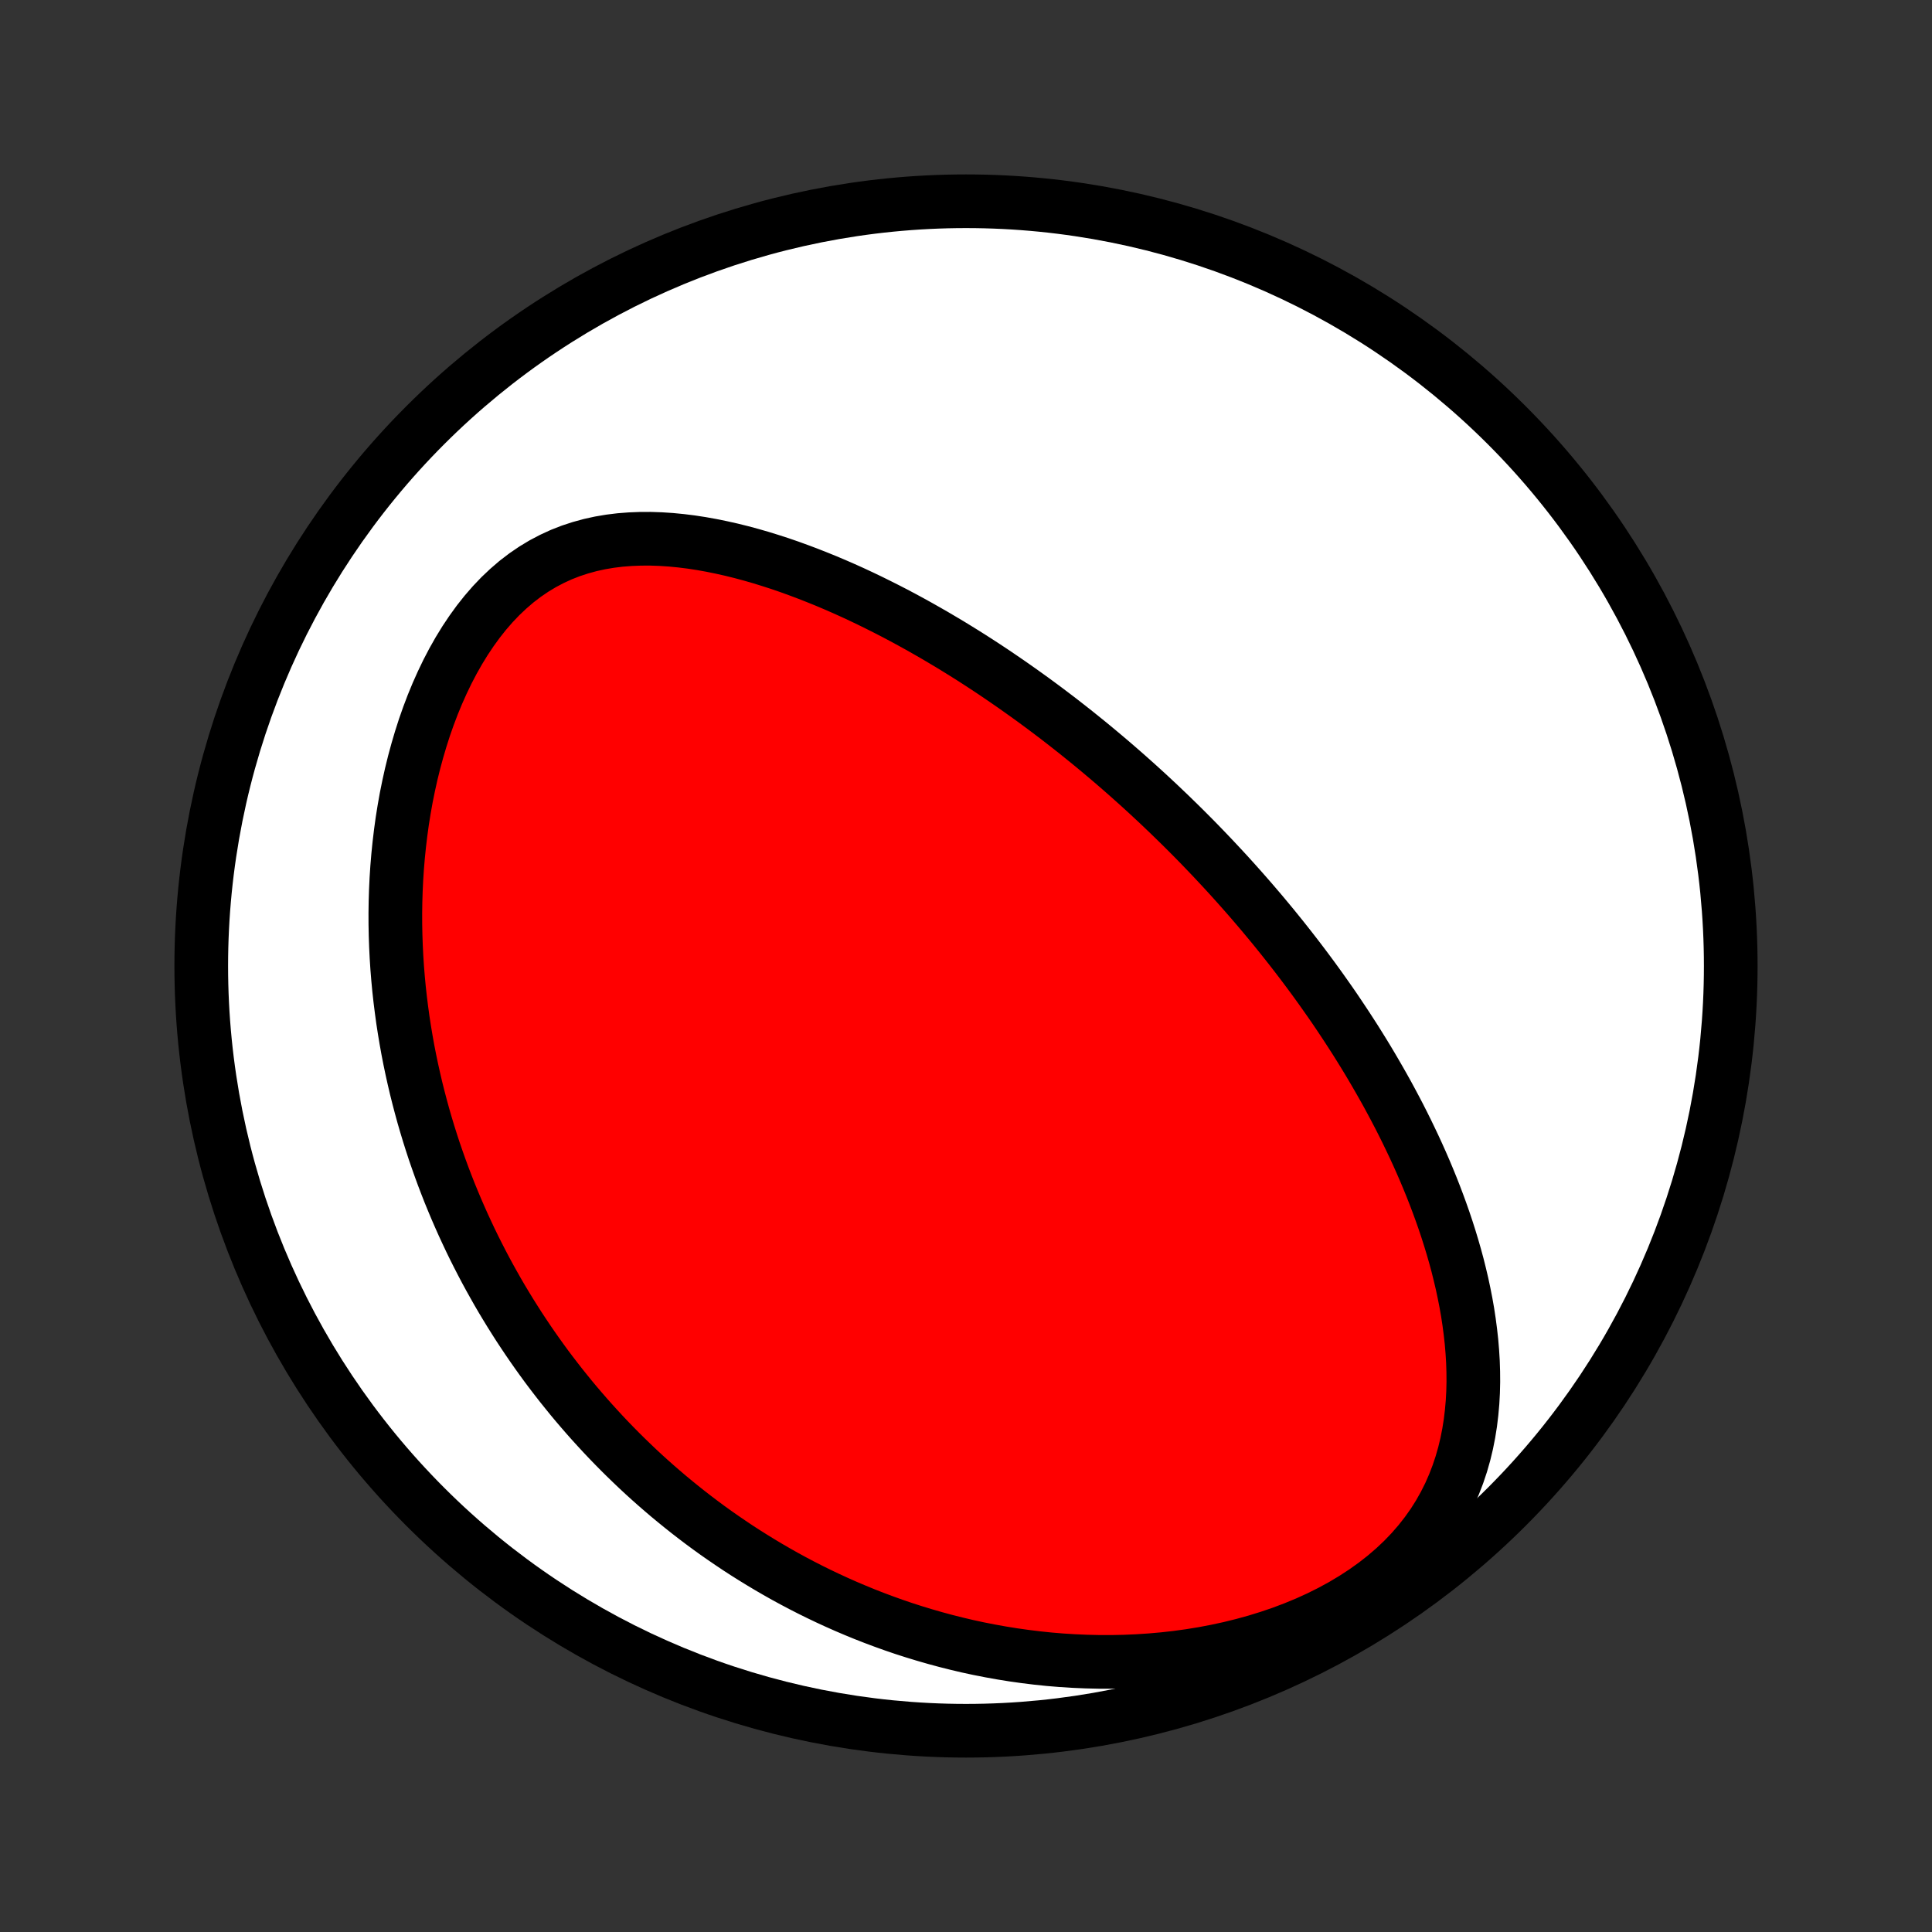 <?xml version="1.0" encoding="utf-8" standalone="no"?>
<!DOCTYPE svg PUBLIC "-//W3C//DTD SVG 1.1//EN"
  "http://www.w3.org/Graphics/SVG/1.1/DTD/svg11.dtd">
<!-- Created with matplotlib (http://matplotlib.org/) -->
<svg height="72pt" version="1.1" viewBox="0 0 72 72" width="72pt" xmlns="http://www.w3.org/2000/svg" xmlns:xlink="http://www.w3.org/1999/xlink">
 <rect x="0" y="0" width="72" height="72" fill="#333333" stroke="none"/>
 <defs>
  <style type="text/css">
*{stroke-linecap:butt;stroke-linejoin:round;}
  </style>
 </defs>
 <g id="figure_1">
  <g id="patch_1">
   <path d="
M0 72
L72 72
L72 0
L0 0
z
" style="fill:none;"/>
  </g>
  <g id="axes_1">
   <g id="PatchCollection_1">
    <defs>
     <path d="
M36 -7.5
C43.558 -7.5 50.808 -10.503 56.153 -15.848
C61.497 -21.192 64.5 -28.442 64.5 -36
C64.5 -43.558 61.497 -50.808 56.153 -56.153
C50.808 -61.497 43.558 -64.5 36 -64.5
C28.442 -64.5 21.192 -61.497 15.848 -56.153
C10.503 -50.808 7.5 -43.558 7.5 -36
C7.5 -28.442 10.503 -21.192 15.848 -15.848
C21.192 -10.503 28.442 -7.5 36 -7.5
z
" id="C0_0_a811fe30f3"/>
     <path d="
M45.22 -39.996
L45.041 -40.184
L44.861 -40.372
L44.68 -40.559
L44.498 -40.745
L44.314 -40.93
L44.13 -41.114
L43.944 -41.298
L43.756 -41.481
L43.568 -41.664
L43.377 -41.846
L43.186 -42.028
L42.992 -42.209
L42.798 -42.39
L42.601 -42.57
L42.403 -42.75
L42.203 -42.929
L42.002 -43.108
L41.798 -43.287
L41.593 -43.465
L41.386 -43.643
L41.176 -43.821
L40.965 -43.998
L40.751 -44.176
L40.535 -44.353
L40.317 -44.529
L40.097 -44.706
L39.874 -44.882
L39.649 -45.058
L39.422 -45.234
L39.191 -45.409
L38.959 -45.584
L38.723 -45.759
L38.485 -45.934
L38.243 -46.108
L37.999 -46.282
L37.752 -46.456
L37.502 -46.629
L37.249 -46.802
L36.993 -46.975
L36.733 -47.147
L36.471 -47.318
L36.205 -47.489
L35.935 -47.659
L35.662 -47.828
L35.386 -47.997
L35.105 -48.164
L34.822 -48.331
L34.534 -48.496
L34.243 -48.661
L33.948 -48.824
L33.649 -48.986
L33.347 -49.146
L33.04 -49.304
L32.73 -49.46
L32.416 -49.615
L32.098 -49.767
L31.776 -49.917
L31.45 -50.064
L31.12 -50.208
L30.787 -50.349
L30.449 -50.486
L30.108 -50.62
L29.763 -50.75
L29.415 -50.876
L29.063 -50.997
L28.707 -51.112
L28.349 -51.223
L27.987 -51.327
L27.622 -51.425
L27.255 -51.516
L26.884 -51.599
L26.512 -51.675
L26.138 -51.742
L25.761 -51.8
L25.384 -51.847
L25.005 -51.884
L24.626 -51.909
L24.246 -51.922
L23.867 -51.921
L23.489 -51.906
L23.112 -51.877
L22.737 -51.831
L22.364 -51.768
L21.995 -51.687
L21.63 -51.587
L21.27 -51.469
L20.915 -51.33
L20.567 -51.17
L20.225 -50.99
L19.892 -50.789
L19.566 -50.567
L19.25 -50.325
L18.944 -50.062
L18.647 -49.781
L18.361 -49.481
L18.087 -49.165
L17.823 -48.832
L17.571 -48.484
L17.33 -48.123
L17.101 -47.75
L16.883 -47.365
L16.677 -46.971
L16.483 -46.568
L16.3 -46.158
L16.128 -45.741
L15.968 -45.319
L15.818 -44.892
L15.68 -44.461
L15.552 -44.027
L15.434 -43.592
L15.326 -43.154
L15.229 -42.717
L15.14 -42.278
L15.062 -41.84
L14.992 -41.403
L14.932 -40.967
L14.88 -40.532
L14.836 -40.1
L14.8 -39.669
L14.772 -39.241
L14.752 -38.816
L14.739 -38.394
L14.733 -37.975
L14.734 -37.56
L14.742 -37.148
L14.756 -36.74
L14.776 -36.336
L14.802 -35.935
L14.834 -35.539
L14.871 -35.146
L14.914 -34.758
L14.962 -34.374
L15.014 -33.993
L15.072 -33.618
L15.134 -33.246
L15.2 -32.878
L15.271 -32.515
L15.346 -32.156
L15.425 -31.801
L15.507 -31.45
L15.594 -31.103
L15.684 -30.76
L15.777 -30.421
L15.874 -30.086
L15.974 -29.755
L16.077 -29.428
L16.183 -29.104
L16.293 -28.785
L16.405 -28.469
L16.52 -28.156
L16.638 -27.847
L16.758 -27.541
L16.882 -27.239
L17.007 -26.941
L17.136 -26.645
L17.266 -26.353
L17.4 -26.064
L17.535 -25.777
L17.673 -25.494
L17.814 -25.214
L17.956 -24.937
L18.101 -24.662
L18.248 -24.391
L18.398 -24.122
L18.549 -23.855
L18.703 -23.591
L18.86 -23.33
L19.018 -23.071
L19.179 -22.815
L19.341 -22.561
L19.507 -22.309
L19.674 -22.06
L19.844 -21.812
L20.016 -21.567
L20.19 -21.324
L20.366 -21.083
L20.545 -20.845
L20.727 -20.608
L20.91 -20.373
L21.097 -20.14
L21.285 -19.908
L21.476 -19.679
L21.67 -19.452
L21.866 -19.226
L22.065 -19.002
L22.267 -18.78
L22.471 -18.559
L22.678 -18.34
L22.888 -18.123
L23.1 -17.908
L23.316 -17.694
L23.535 -17.482
L23.756 -17.271
L23.981 -17.062
L24.209 -16.855
L24.441 -16.649
L24.675 -16.446
L24.913 -16.243
L25.155 -16.043
L25.4 -15.844
L25.649 -15.646
L25.901 -15.451
L26.157 -15.257
L26.417 -15.065
L26.681 -14.875
L26.95 -14.687
L27.222 -14.501
L27.498 -14.316
L27.779 -14.134
L28.065 -13.954
L28.355 -13.776
L28.649 -13.6
L28.948 -13.427
L29.252 -13.255
L29.561 -13.087
L29.875 -12.921
L30.194 -12.758
L30.518 -12.598
L30.847 -12.441
L31.182 -12.287
L31.522 -12.136
L31.868 -11.989
L32.219 -11.845
L32.577 -11.705
L32.94 -11.569
L33.308 -11.437
L33.683 -11.309
L34.063 -11.187
L34.45 -11.069
L34.842 -10.956
L35.241 -10.848
L35.646 -10.746
L36.056 -10.649
L36.473 -10.559
L36.896 -10.476
L37.324 -10.399
L37.759 -10.329
L38.199 -10.267
L38.645 -10.212
L39.096 -10.165
L39.553 -10.127
L40.015 -10.098
L40.482 -10.078
L40.953 -10.067
L41.429 -10.066
L41.908 -10.076
L42.392 -10.097
L42.878 -10.129
L43.366 -10.172
L43.857 -10.227
L44.349 -10.295
L44.841 -10.375
L45.334 -10.469
L45.825 -10.575
L46.315 -10.696
L46.801 -10.83
L47.284 -10.979
L47.761 -11.141
L48.232 -11.319
L48.695 -11.51
L49.15 -11.717
L49.593 -11.938
L50.025 -12.173
L50.443 -12.423
L50.847 -12.686
L51.235 -12.963
L51.605 -13.252
L51.956 -13.554
L52.288 -13.867
L52.599 -14.191
L52.89 -14.525
L53.159 -14.868
L53.407 -15.218
L53.633 -15.576
L53.838 -15.94
L54.023 -16.309
L54.187 -16.683
L54.332 -17.06
L54.459 -17.44
L54.568 -17.822
L54.66 -18.205
L54.736 -18.589
L54.797 -18.973
L54.843 -19.356
L54.877 -19.739
L54.898 -20.121
L54.907 -20.501
L54.904 -20.879
L54.892 -21.255
L54.869 -21.629
L54.838 -22
L54.797 -22.368
L54.749 -22.733
L54.694 -23.095
L54.631 -23.453
L54.561 -23.808
L54.486 -24.16
L54.404 -24.508
L54.318 -24.852
L54.226 -25.192
L54.129 -25.529
L54.028 -25.862
L53.923 -26.191
L53.814 -26.516
L53.701 -26.838
L53.585 -27.155
L53.466 -27.469
L53.344 -27.779
L53.219 -28.085
L53.092 -28.387
L52.962 -28.686
L52.83 -28.981
L52.696 -29.272
L52.559 -29.56
L52.422 -29.844
L52.282 -30.125
L52.141 -30.403
L51.998 -30.677
L51.854 -30.947
L51.709 -31.215
L51.562 -31.479
L51.414 -31.74
L51.265 -31.998
L51.115 -32.254
L50.965 -32.506
L50.813 -32.755
L50.66 -33.002
L50.507 -33.246
L50.352 -33.487
L50.197 -33.726
L50.041 -33.962
L49.885 -34.196
L49.728 -34.428
L49.57 -34.657
L49.411 -34.883
L49.252 -35.108
L49.092 -35.331
L48.932 -35.551
L48.77 -35.77
L48.609 -35.986
L48.446 -36.201
L48.283 -36.414
L48.119 -36.625
L47.955 -36.834
L47.79 -37.042
L47.624 -37.248
L47.458 -37.453
L47.29 -37.656
L47.122 -37.858
L46.954 -38.058
L46.784 -38.257
L46.614 -38.455
L46.443 -38.651
L46.271 -38.846
L46.098 -39.041
L45.924 -39.234
L45.75 -39.426
L45.574 -39.617
z
" id="C0_1_22623c7753"/>
    </defs>
    <g clip-path="url(#p1bffca34e9)">
     <use style="fill:#ffffff;stroke:#000000;stroke-width:2.0;" x="0.0" xlink:href="#C0_0_a811fe30f3" y="72.0"/>
    </g>
    <g clip-path="url(#p1bffca34e9)">
     <use style="fill:#ff0000;stroke:#000000;stroke-width:2.0;" x="0.0" xlink:href="#C0_1_22623c7753" y="72.0"/>
    </g>
   </g>
  </g>
 </g>
 <defs>
  <clipPath id="p1bffca34e9">
   <rect height="72.0" width="72.0" x="0.0" y="0.0"/>
  </clipPath>
 </defs>
</svg>
